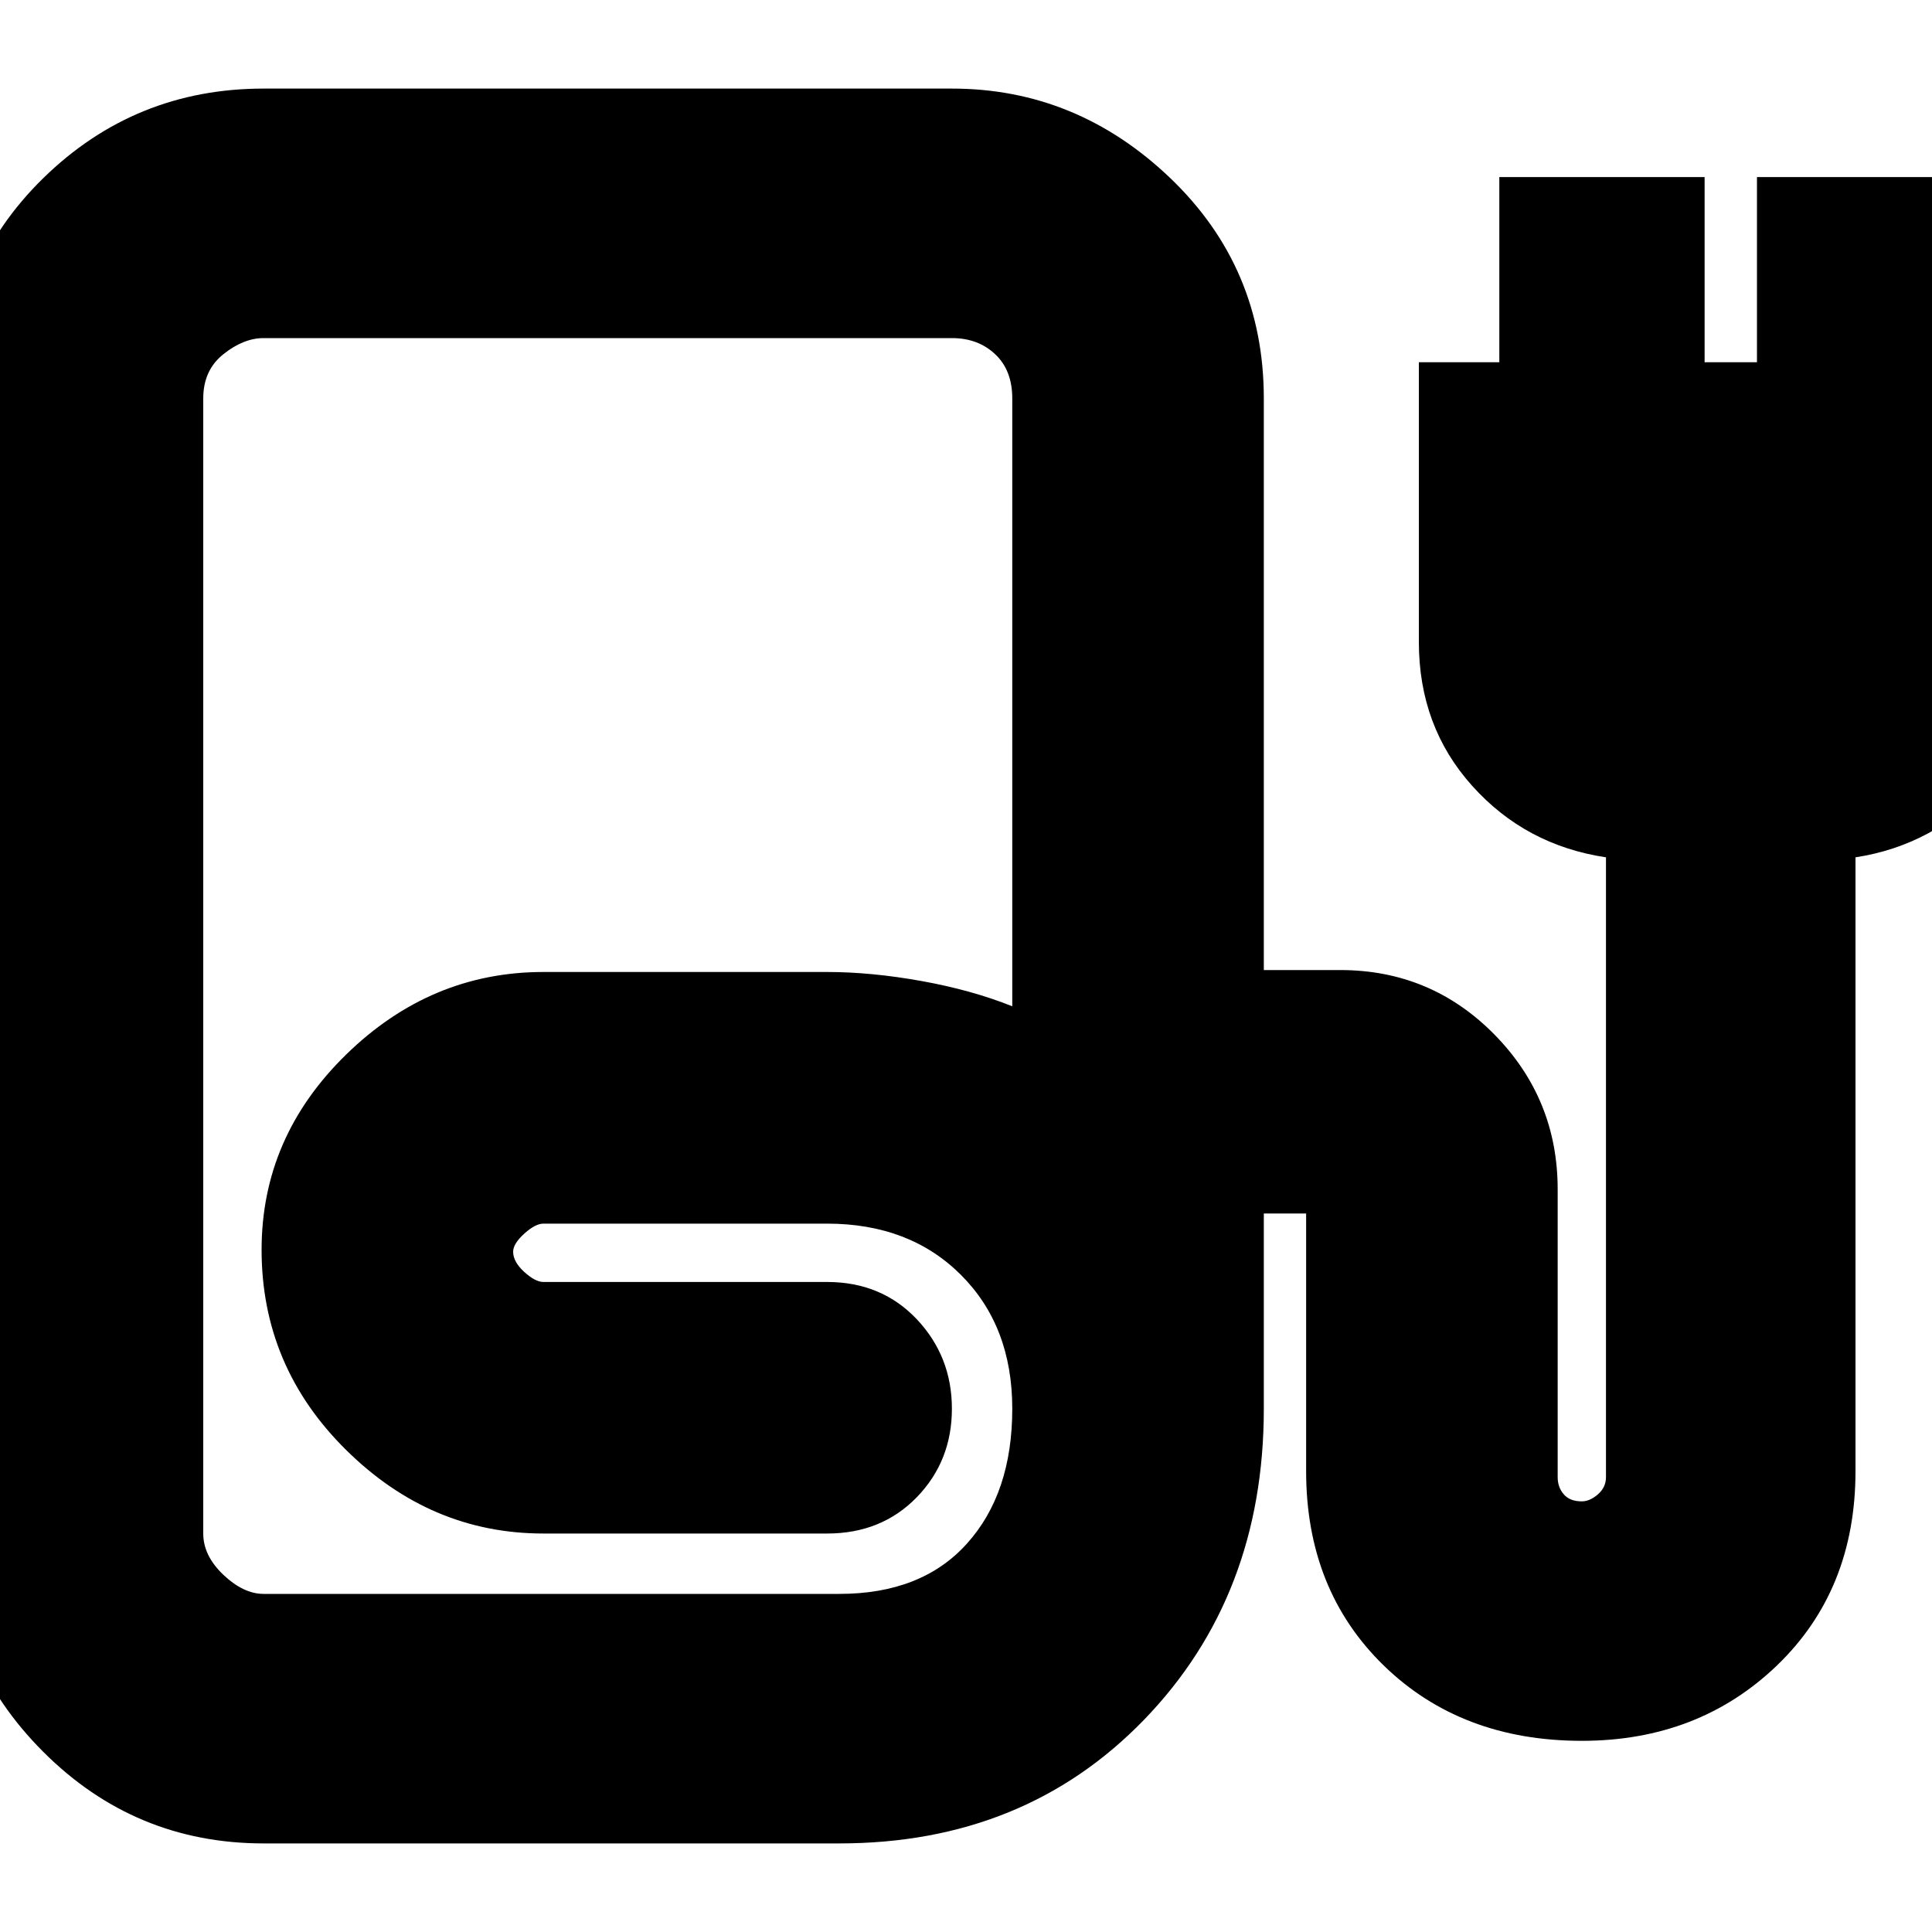<svg xmlns="http://www.w3.org/2000/svg" height="20" width="20"><path d="M2.729 19.083q-1.333 0-2.281-.948-.948-.947-.948-2.26V4.125q0-1.354.948-2.281T2.729.917h7.125q1.292 0 2.261.927.968.927.968 2.281v5.917h.792q.937 0 1.594.666.656.667.656 1.604v2.98q0 .104.063.177.062.073.187.073.083 0 .167-.073.083-.073.083-.177V8.875q-.833-.125-1.385-.74-.552-.614-.552-1.489V3.75h.833V1.833h2.125V3.75h.542V1.833h2.124V3.75h.834v2.896q0 .875-.563 1.489-.562.615-1.375.74v6.354q0 1.229-.812 2.011-.813.781-2.021.781-1.25 0-2.052-.781-.802-.782-.802-2.011v-2.667h-.438v2.021q0 1.938-1.239 3.219-1.24 1.281-3.156 1.281Zm0-2.583h5.959q.854 0 1.322-.521.469-.521.469-1.396 0-.854-.531-1.385t-1.386-.531H5.625q-.083 0-.198.104t-.115.187q0 .104.115.209.115.104.198.104h2.937q.563 0 .928.385.364.386.364.927 0 .542-.364.917-.365.375-.928.375H5.625q-1.167 0-2.042-.865-.875-.864-.875-2.072 0-1.167.875-2.021.875-.855 2.042-.855h2.937q.459 0 .98.094.52.094.937.261V4.125q0-.292-.177-.458-.177-.167-.448-.167H2.729q-.208 0-.417.167-.208.166-.208.458v11.75q0 .229.208.427.209.198.417.198Z"/></svg>